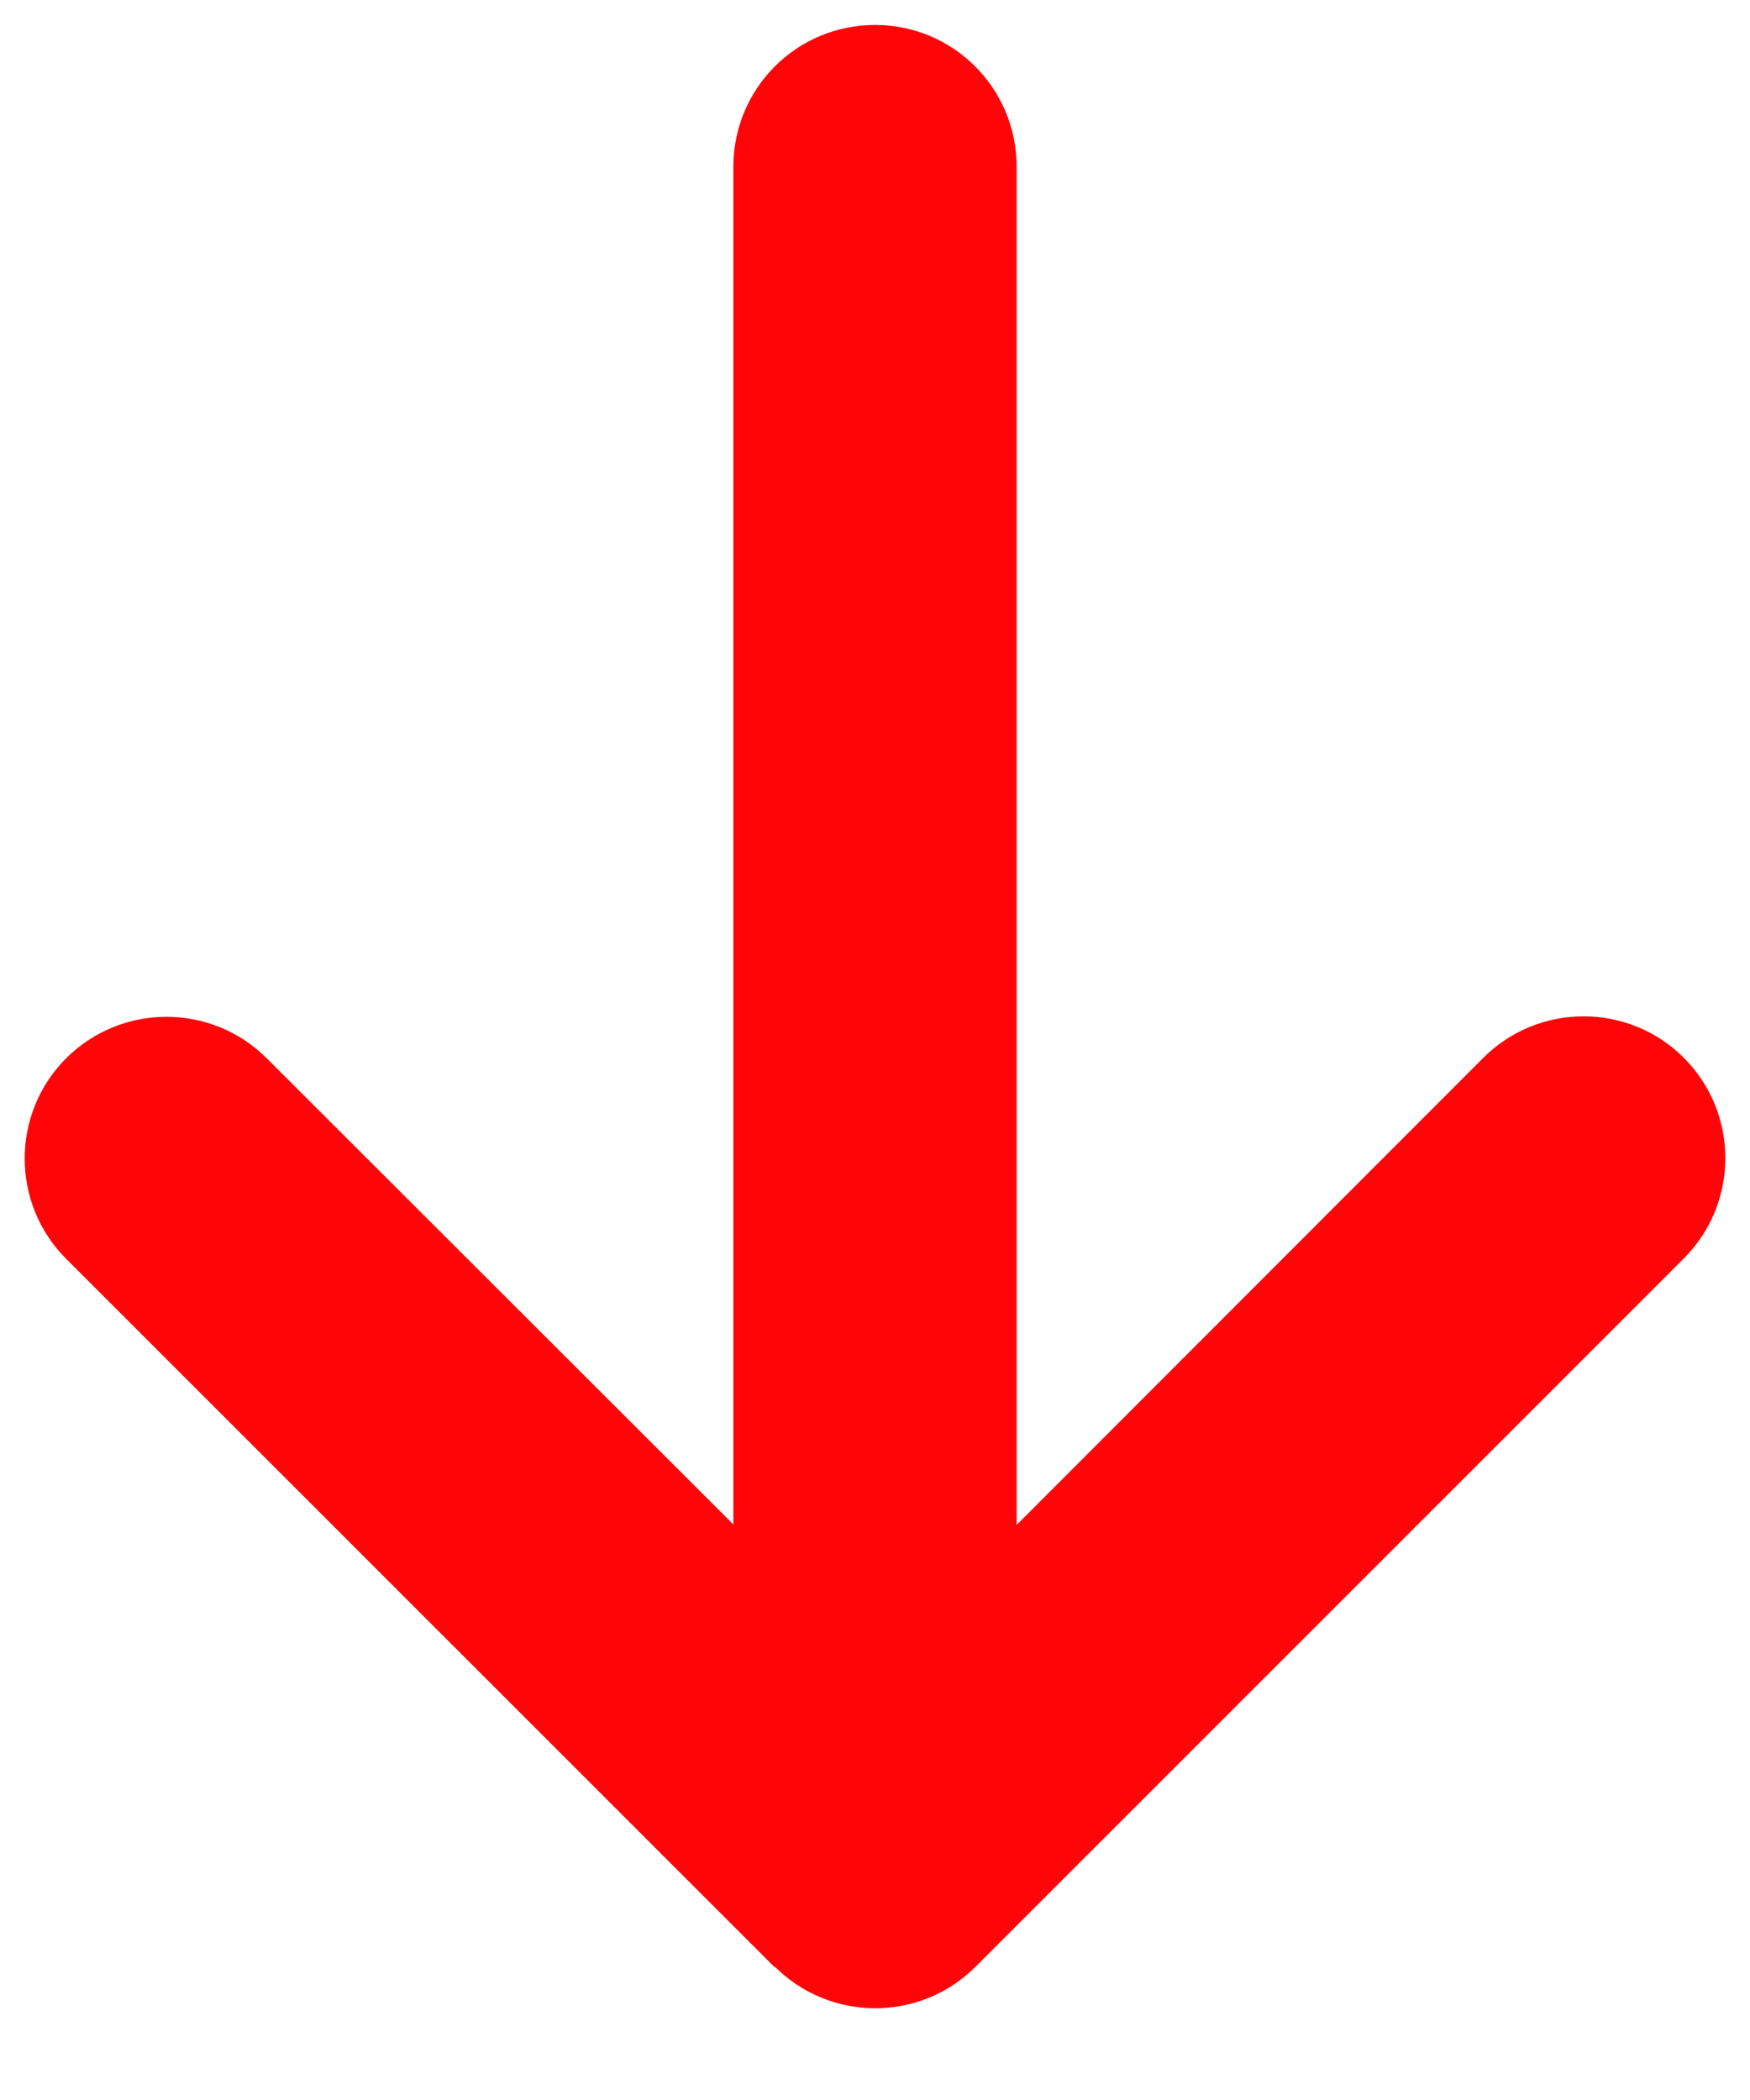 <svg width="15" height="18" viewBox="0 0 15 18" fill="none" xmlns="http://www.w3.org/2000/svg">
<path d="M6.642 16.858C7.117 17.332 7.887 17.332 8.361 16.858L14.433 10.786C14.907 10.312 14.907 9.542 14.433 9.067C13.959 8.593 13.188 8.593 12.714 9.067L8.714 13.071V1.429C8.714 0.757 8.172 0.214 7.5 0.214C6.828 0.214 6.286 0.757 6.286 1.429V13.067L2.286 9.071C1.812 8.597 1.042 8.597 0.567 9.071C0.093 9.545 0.093 10.316 0.567 10.79L6.639 16.861L6.642 16.858Z" fill="#FF0509"/>
</svg>
